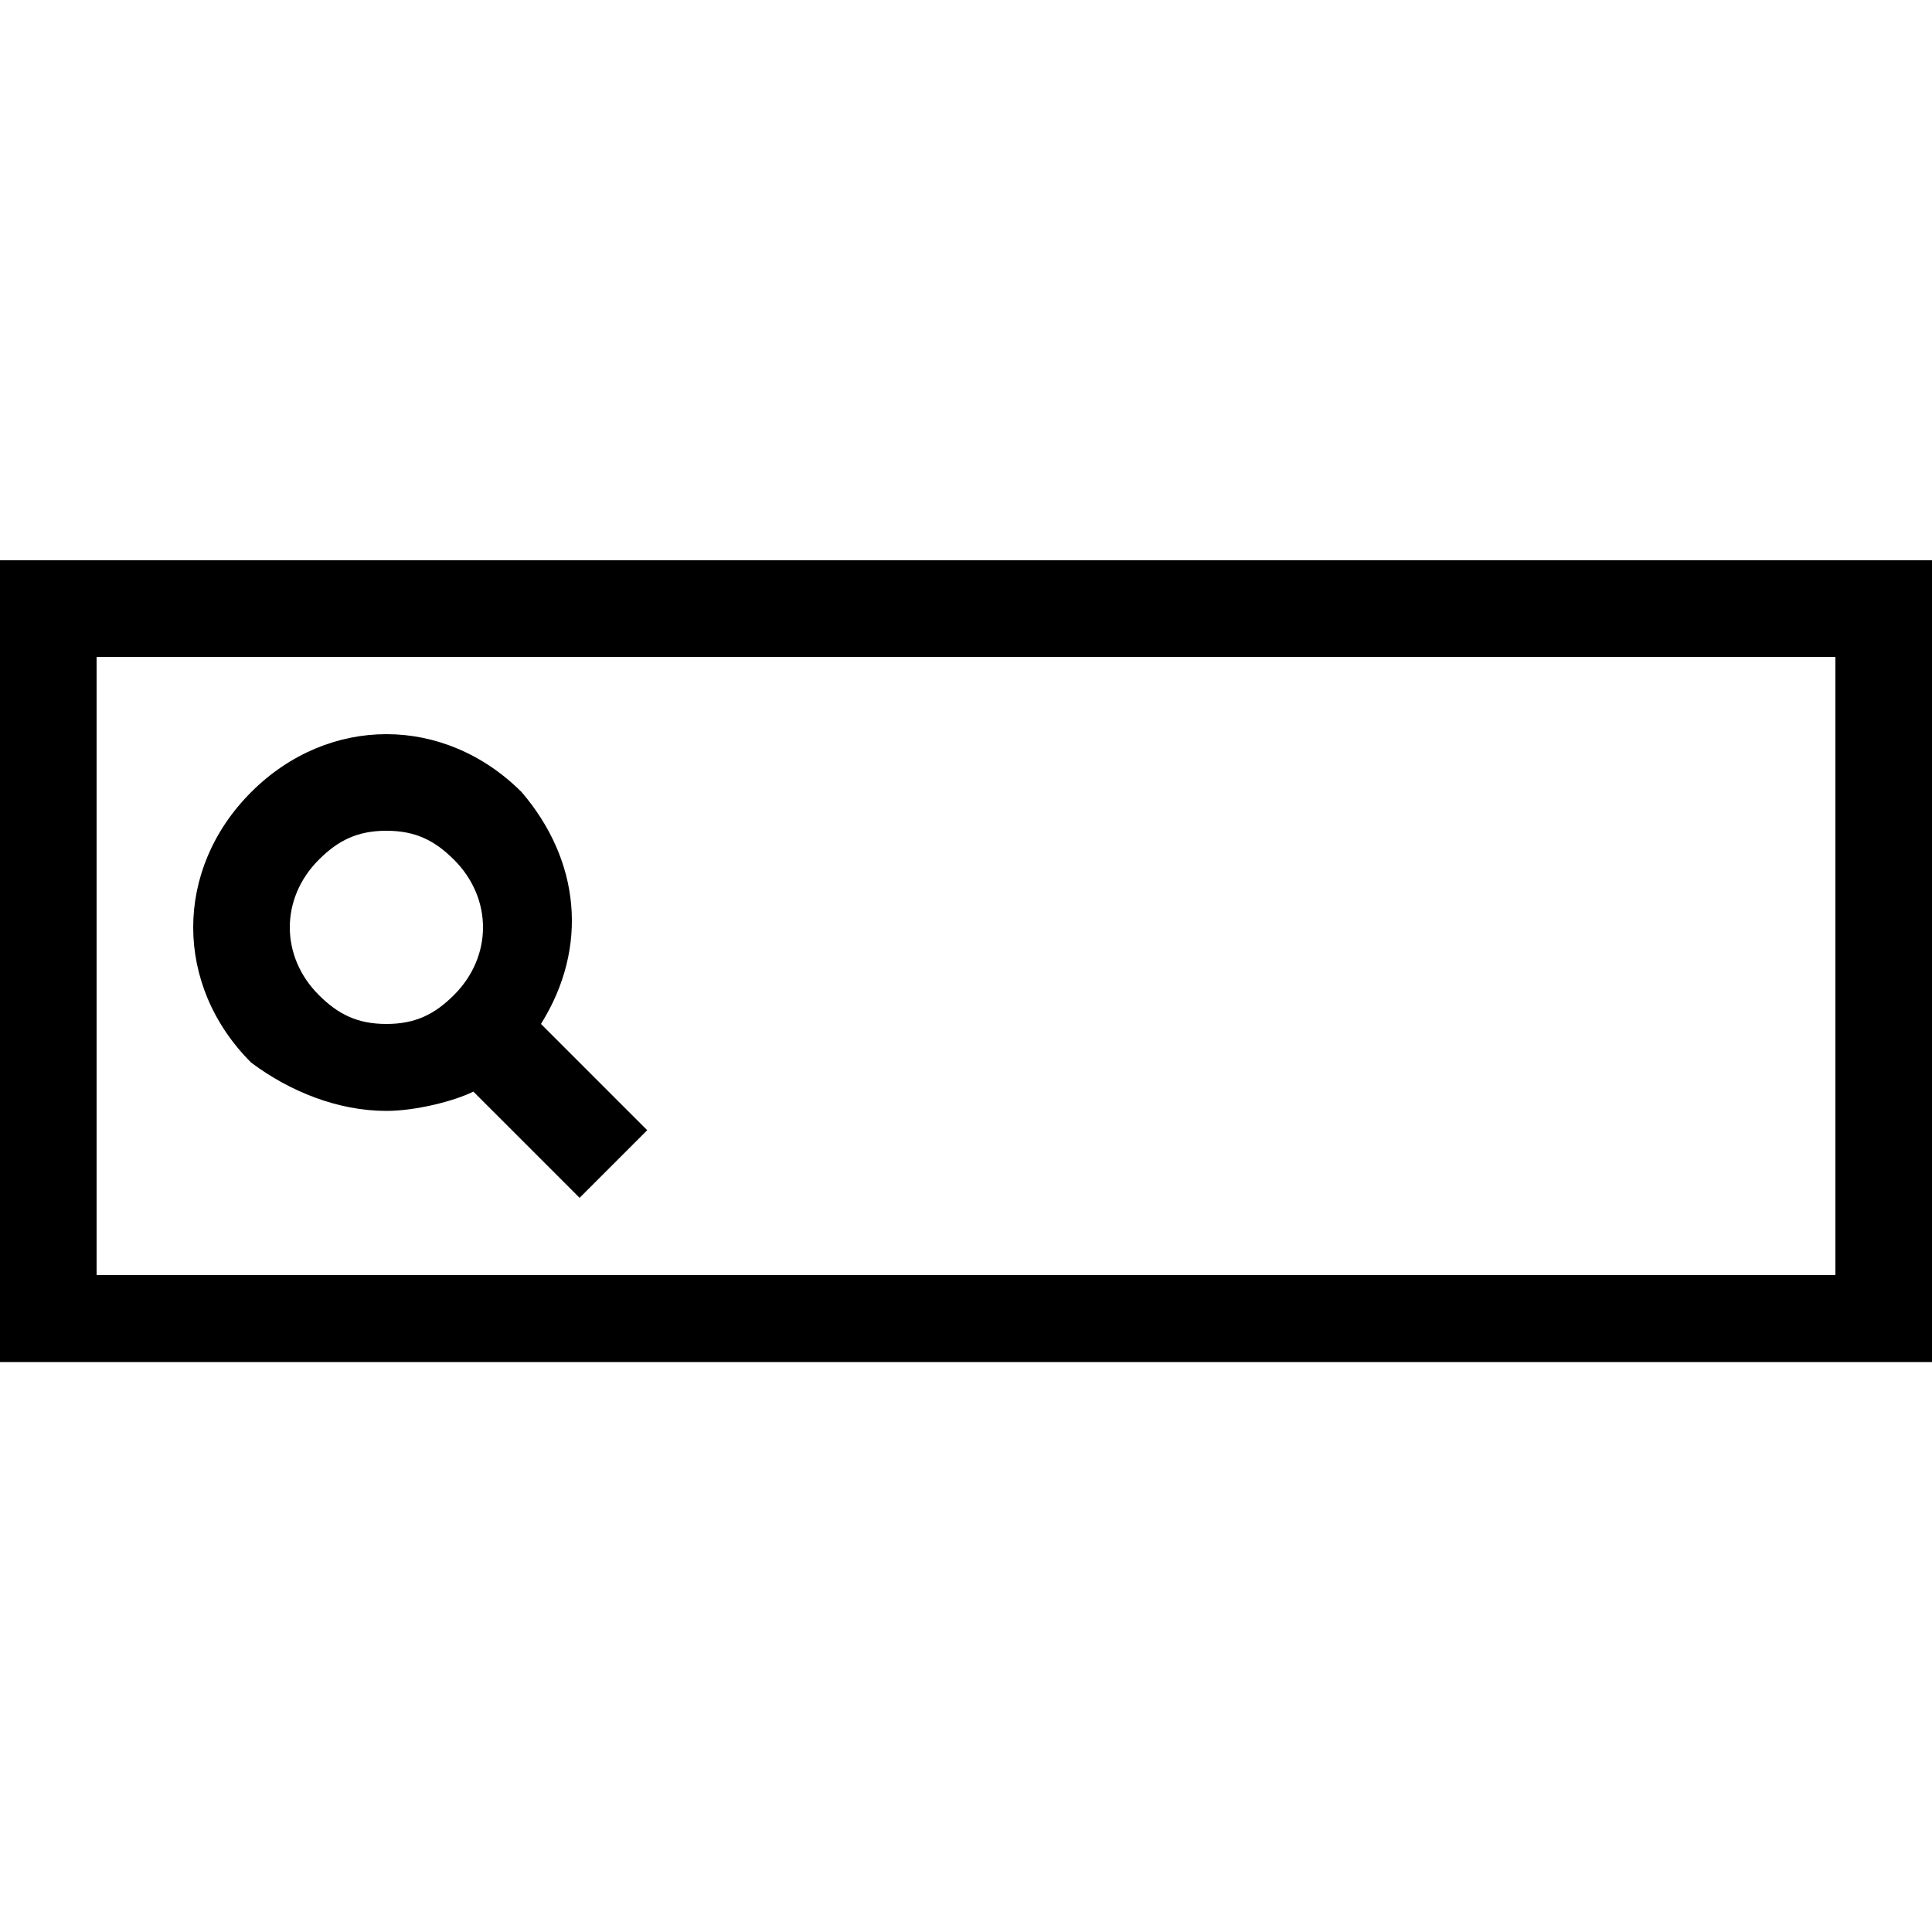 <?xml version="1.0" encoding="utf-8"?>
<!-- Generator: Adobe Illustrator 22.0.1, SVG Export Plug-In . SVG Version: 6.00 Build 0)  -->
<svg version="1.1" id="Layer_1" xmlns="http://www.w3.org/2000/svg" xmlns:xlink="http://www.w3.org/1999/xlink" x="0px" y="0px"
     viewBox="0 0 20 20" style="enable-background:new 0 0 20 20;" xml:space="preserve">
<g>
    <path d="M0,5.8v8.3h20V5.8H0z M19,13.2H1V6.8h18V13.2z"/>
    <path d="M4,11.5c0.3,0,0.7-0.1,0.9-0.2L6,12.4l0.7-0.7l-1.1-1.1C6.1,9.8,6,8.9,5.4,8.2C5,7.8,4.5,7.6,4,7.6c-0.5,0-1,0.2-1.4,0.6
        c-0.8,0.8-0.8,2,0,2.8C3,11.3,3.5,11.5,4,11.5z M3.3,8.9C3.5,8.7,3.7,8.6,4,8.6c0.3,0,0.5,0.1,0.7,0.3c0.4,0.4,0.4,1,0,1.4
        c-0.2,0.2-0.4,0.3-0.7,0.3c-0.3,0-0.5-0.1-0.7-0.3C2.9,9.9,2.9,9.3,3.3,8.9z"/>
</g>
</svg>